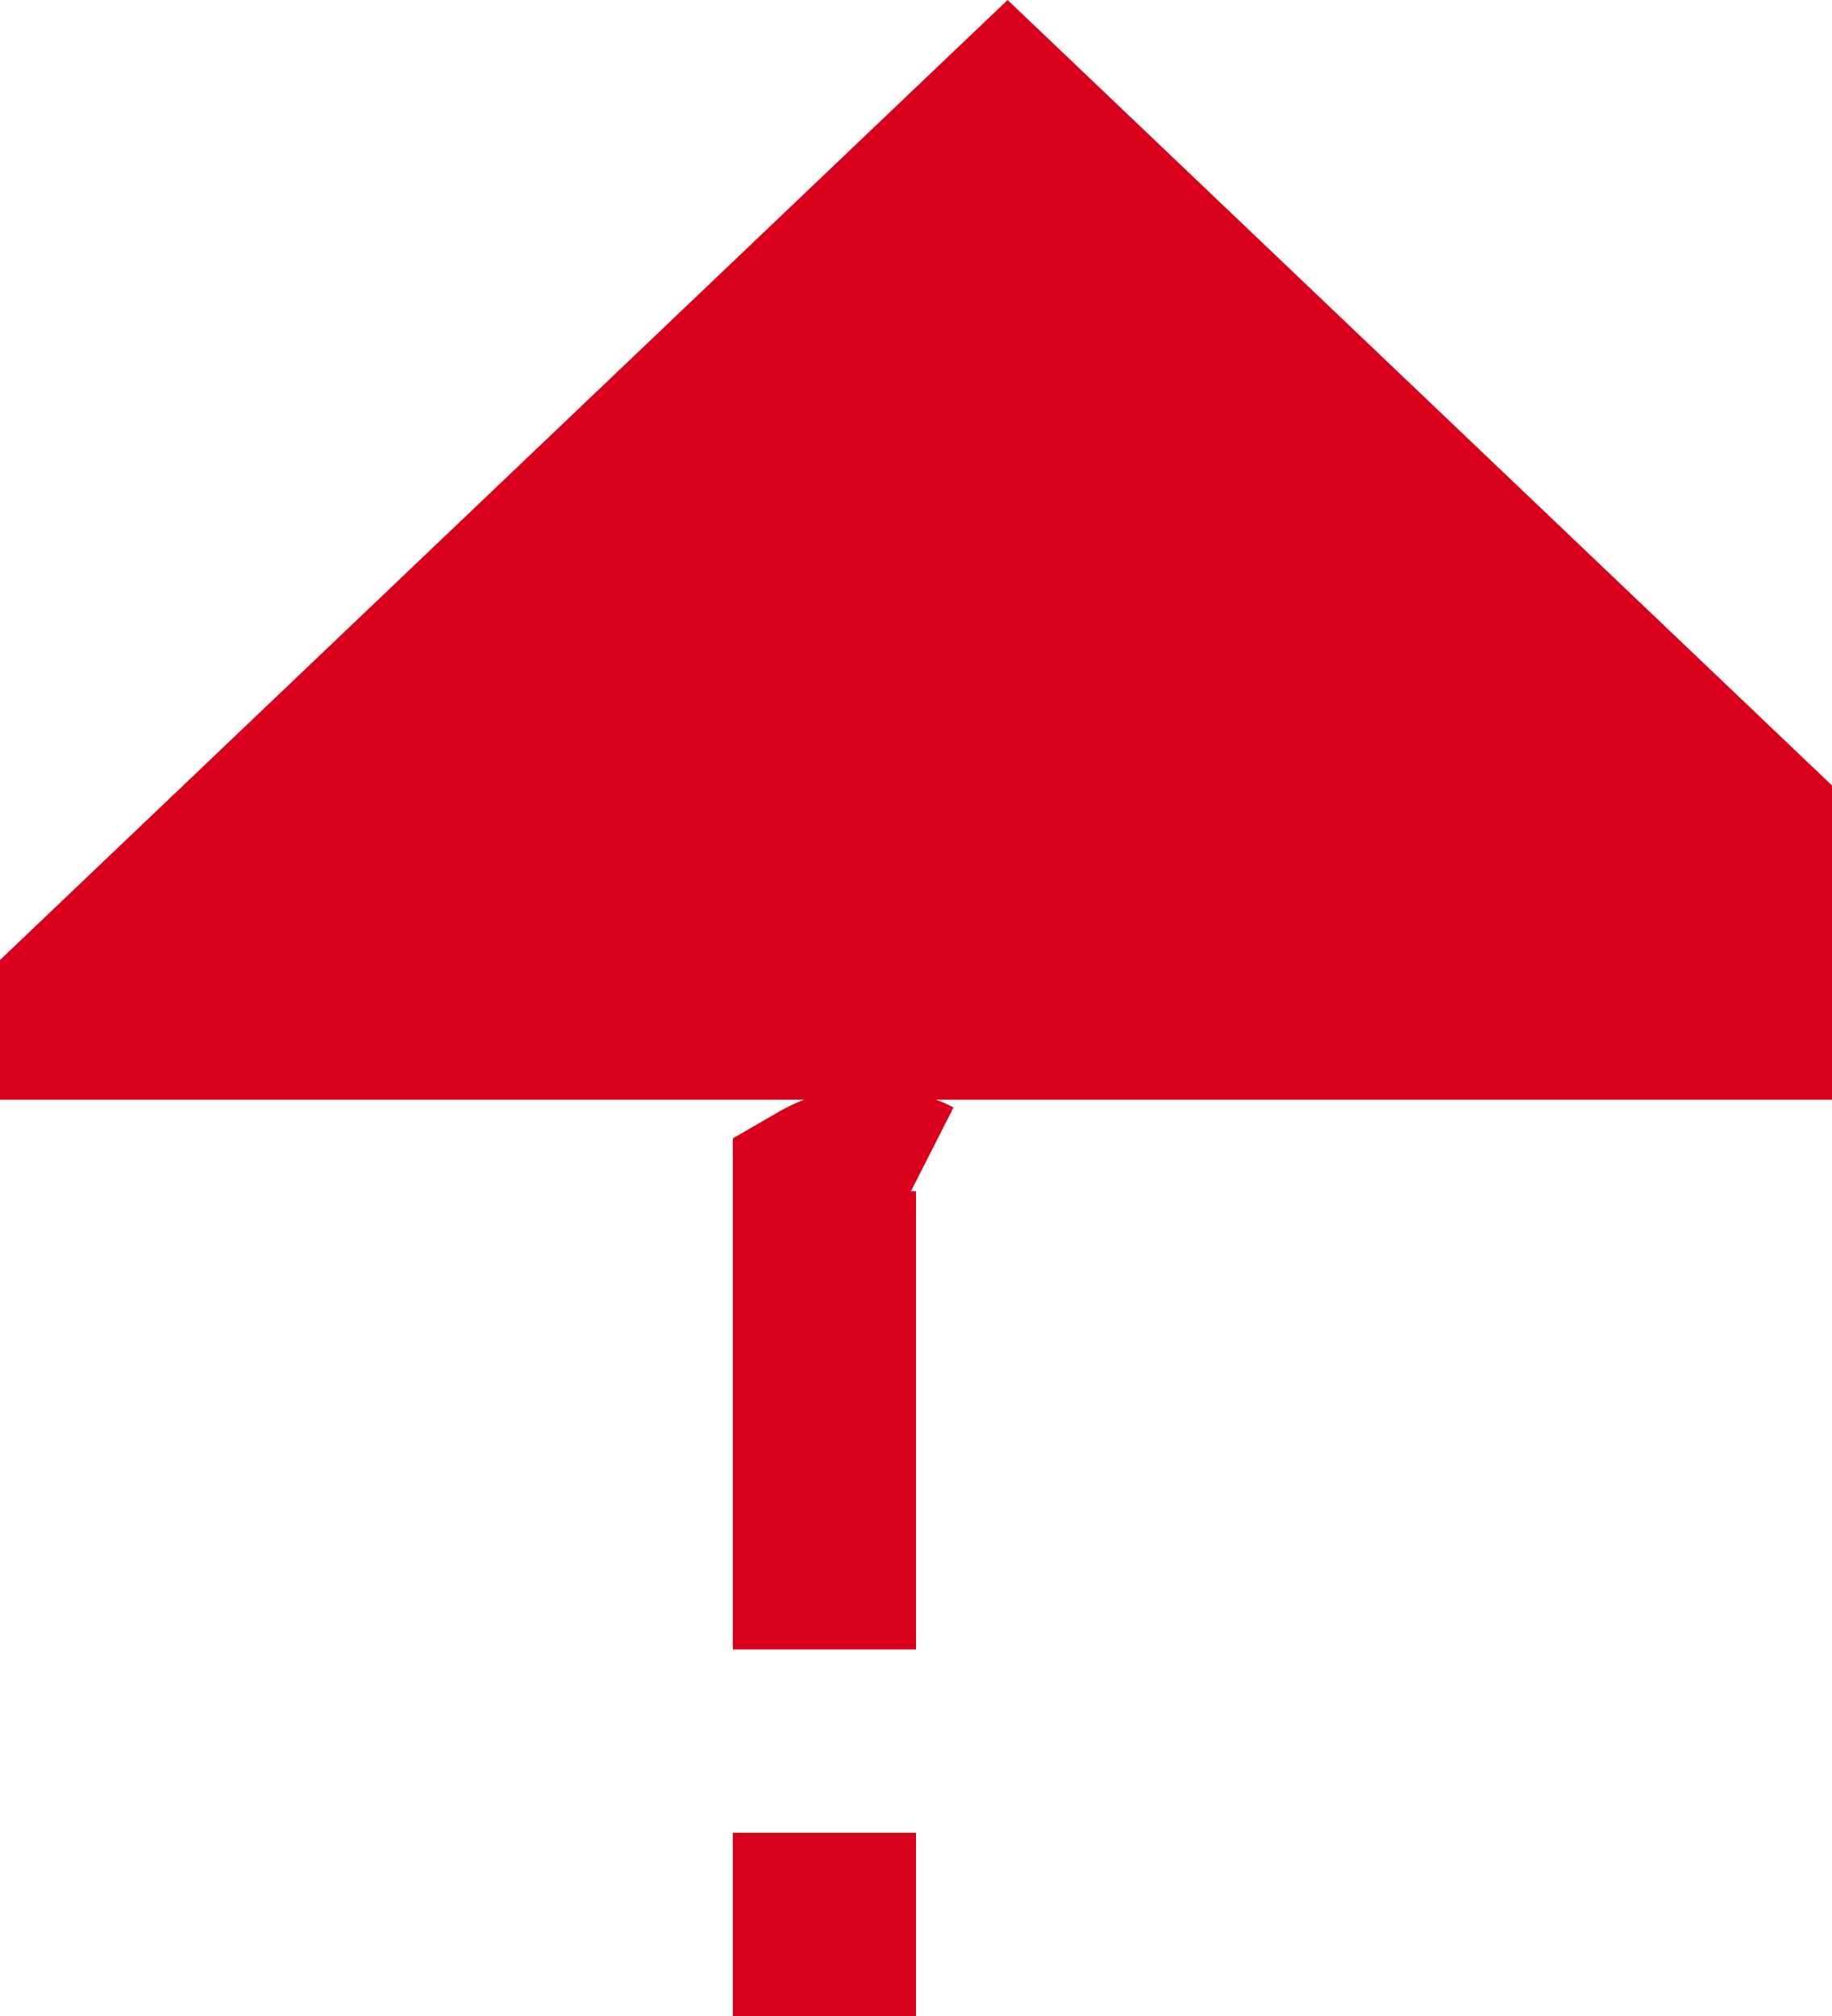 ﻿<?xml version="1.0" encoding="utf-8"?>
<svg version="1.1" xmlns:xlink="http://www.w3.org/1999/xlink" width="10px" height="11px" preserveAspectRatio="xMidYMin meet" viewBox="1340 375 8 11" xmlns="http://www.w3.org/2000/svg">
  <path d="M 1343.5 444  L 1343.5 381.5  A 0.5 0.5 0 0 1 1344 381.5 A 0.5 0.5 0 0 0 1344.5 381 L 1344.5 380  " stroke-width="1" stroke-dasharray="3,1" stroke="rgba(217, 0, 27, 1)" fill="none" class="stroke" />
  <path d="M 1350.8 381  L 1344.5 375  L 1338.2 381  L 1350.8 381  Z " fill-rule="nonzero" fill="rgba(217, 0, 27, 1)" stroke="none" class="fill" />
</svg>